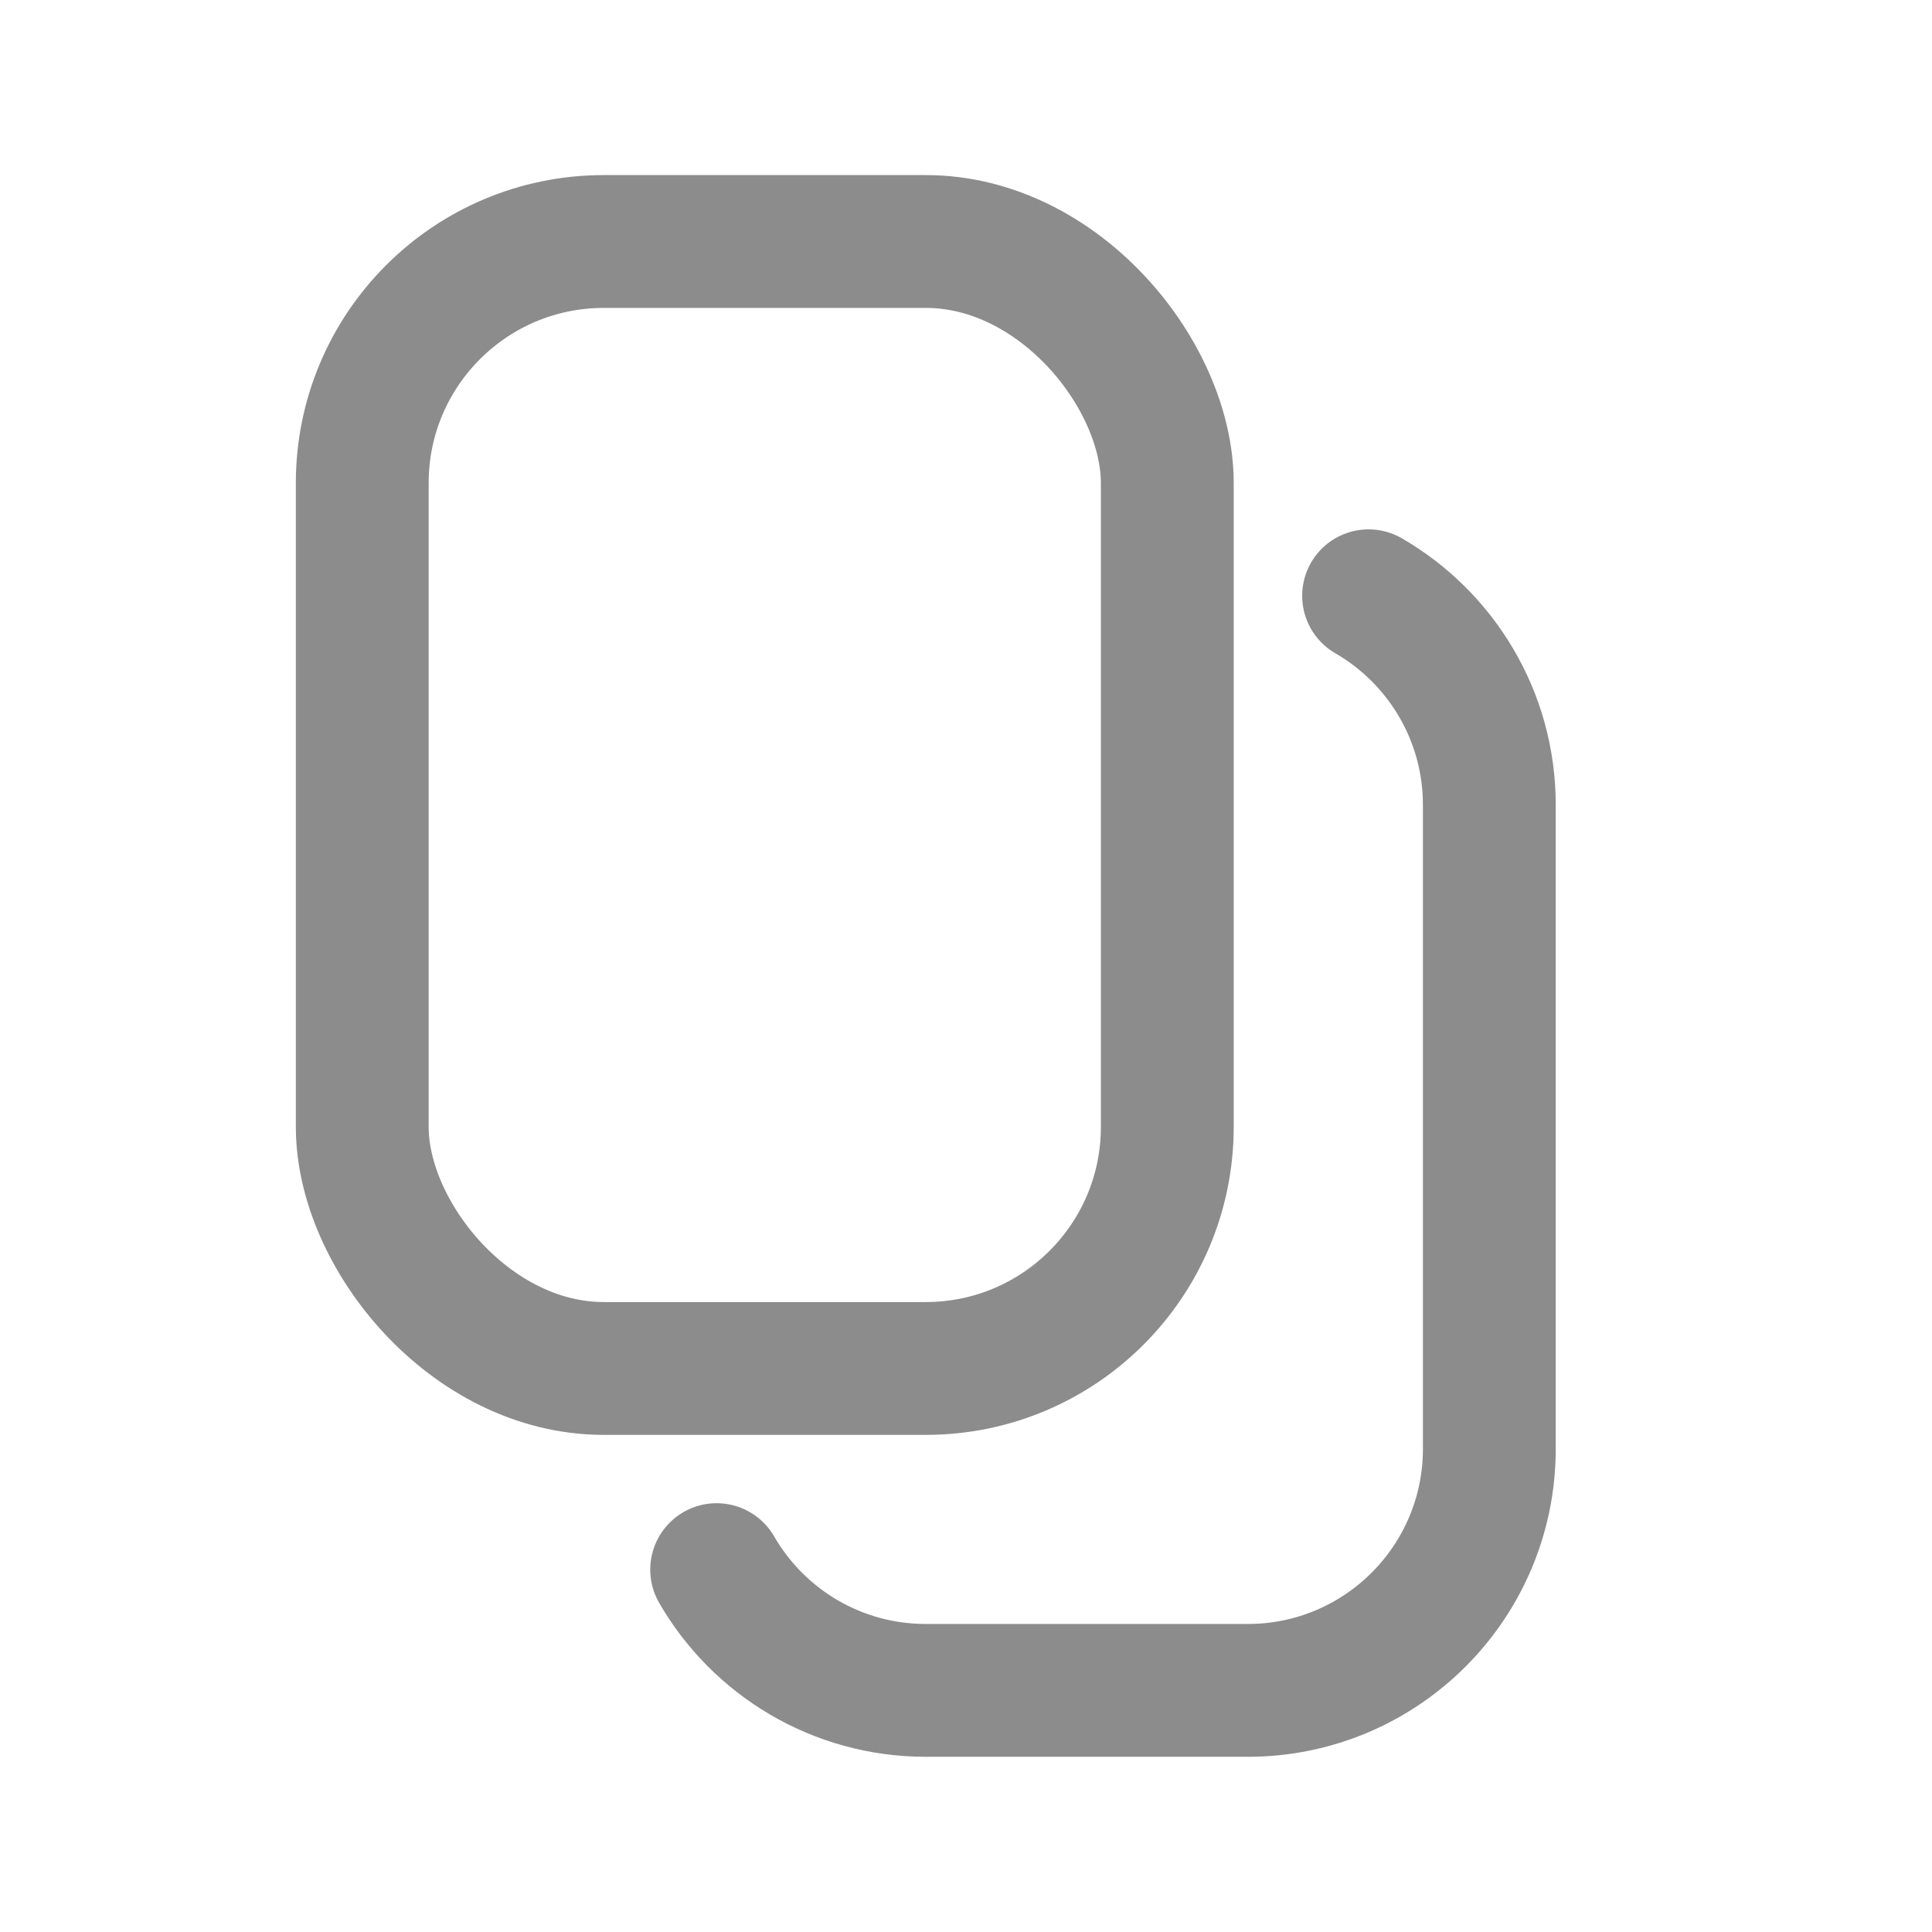 <svg width="16" height="16" viewBox="0 0 16 16" fill="none" xmlns="http://www.w3.org/2000/svg">
<rect x="3" y="2" width="6.667" height="9.333" rx="2" stroke="#8C8C8C" stroke-width="1.1"/>
<path d="M11.334 4.934C11.931 5.279 12.334 5.926 12.334 6.666V11.999C12.334 13.104 11.438 13.999 10.334 13.999H7.667C6.927 13.999 6.28 13.597 5.935 12.999" stroke="#8C8C8C" stroke-width="1.1" stroke-linecap="round"/>
</svg>
